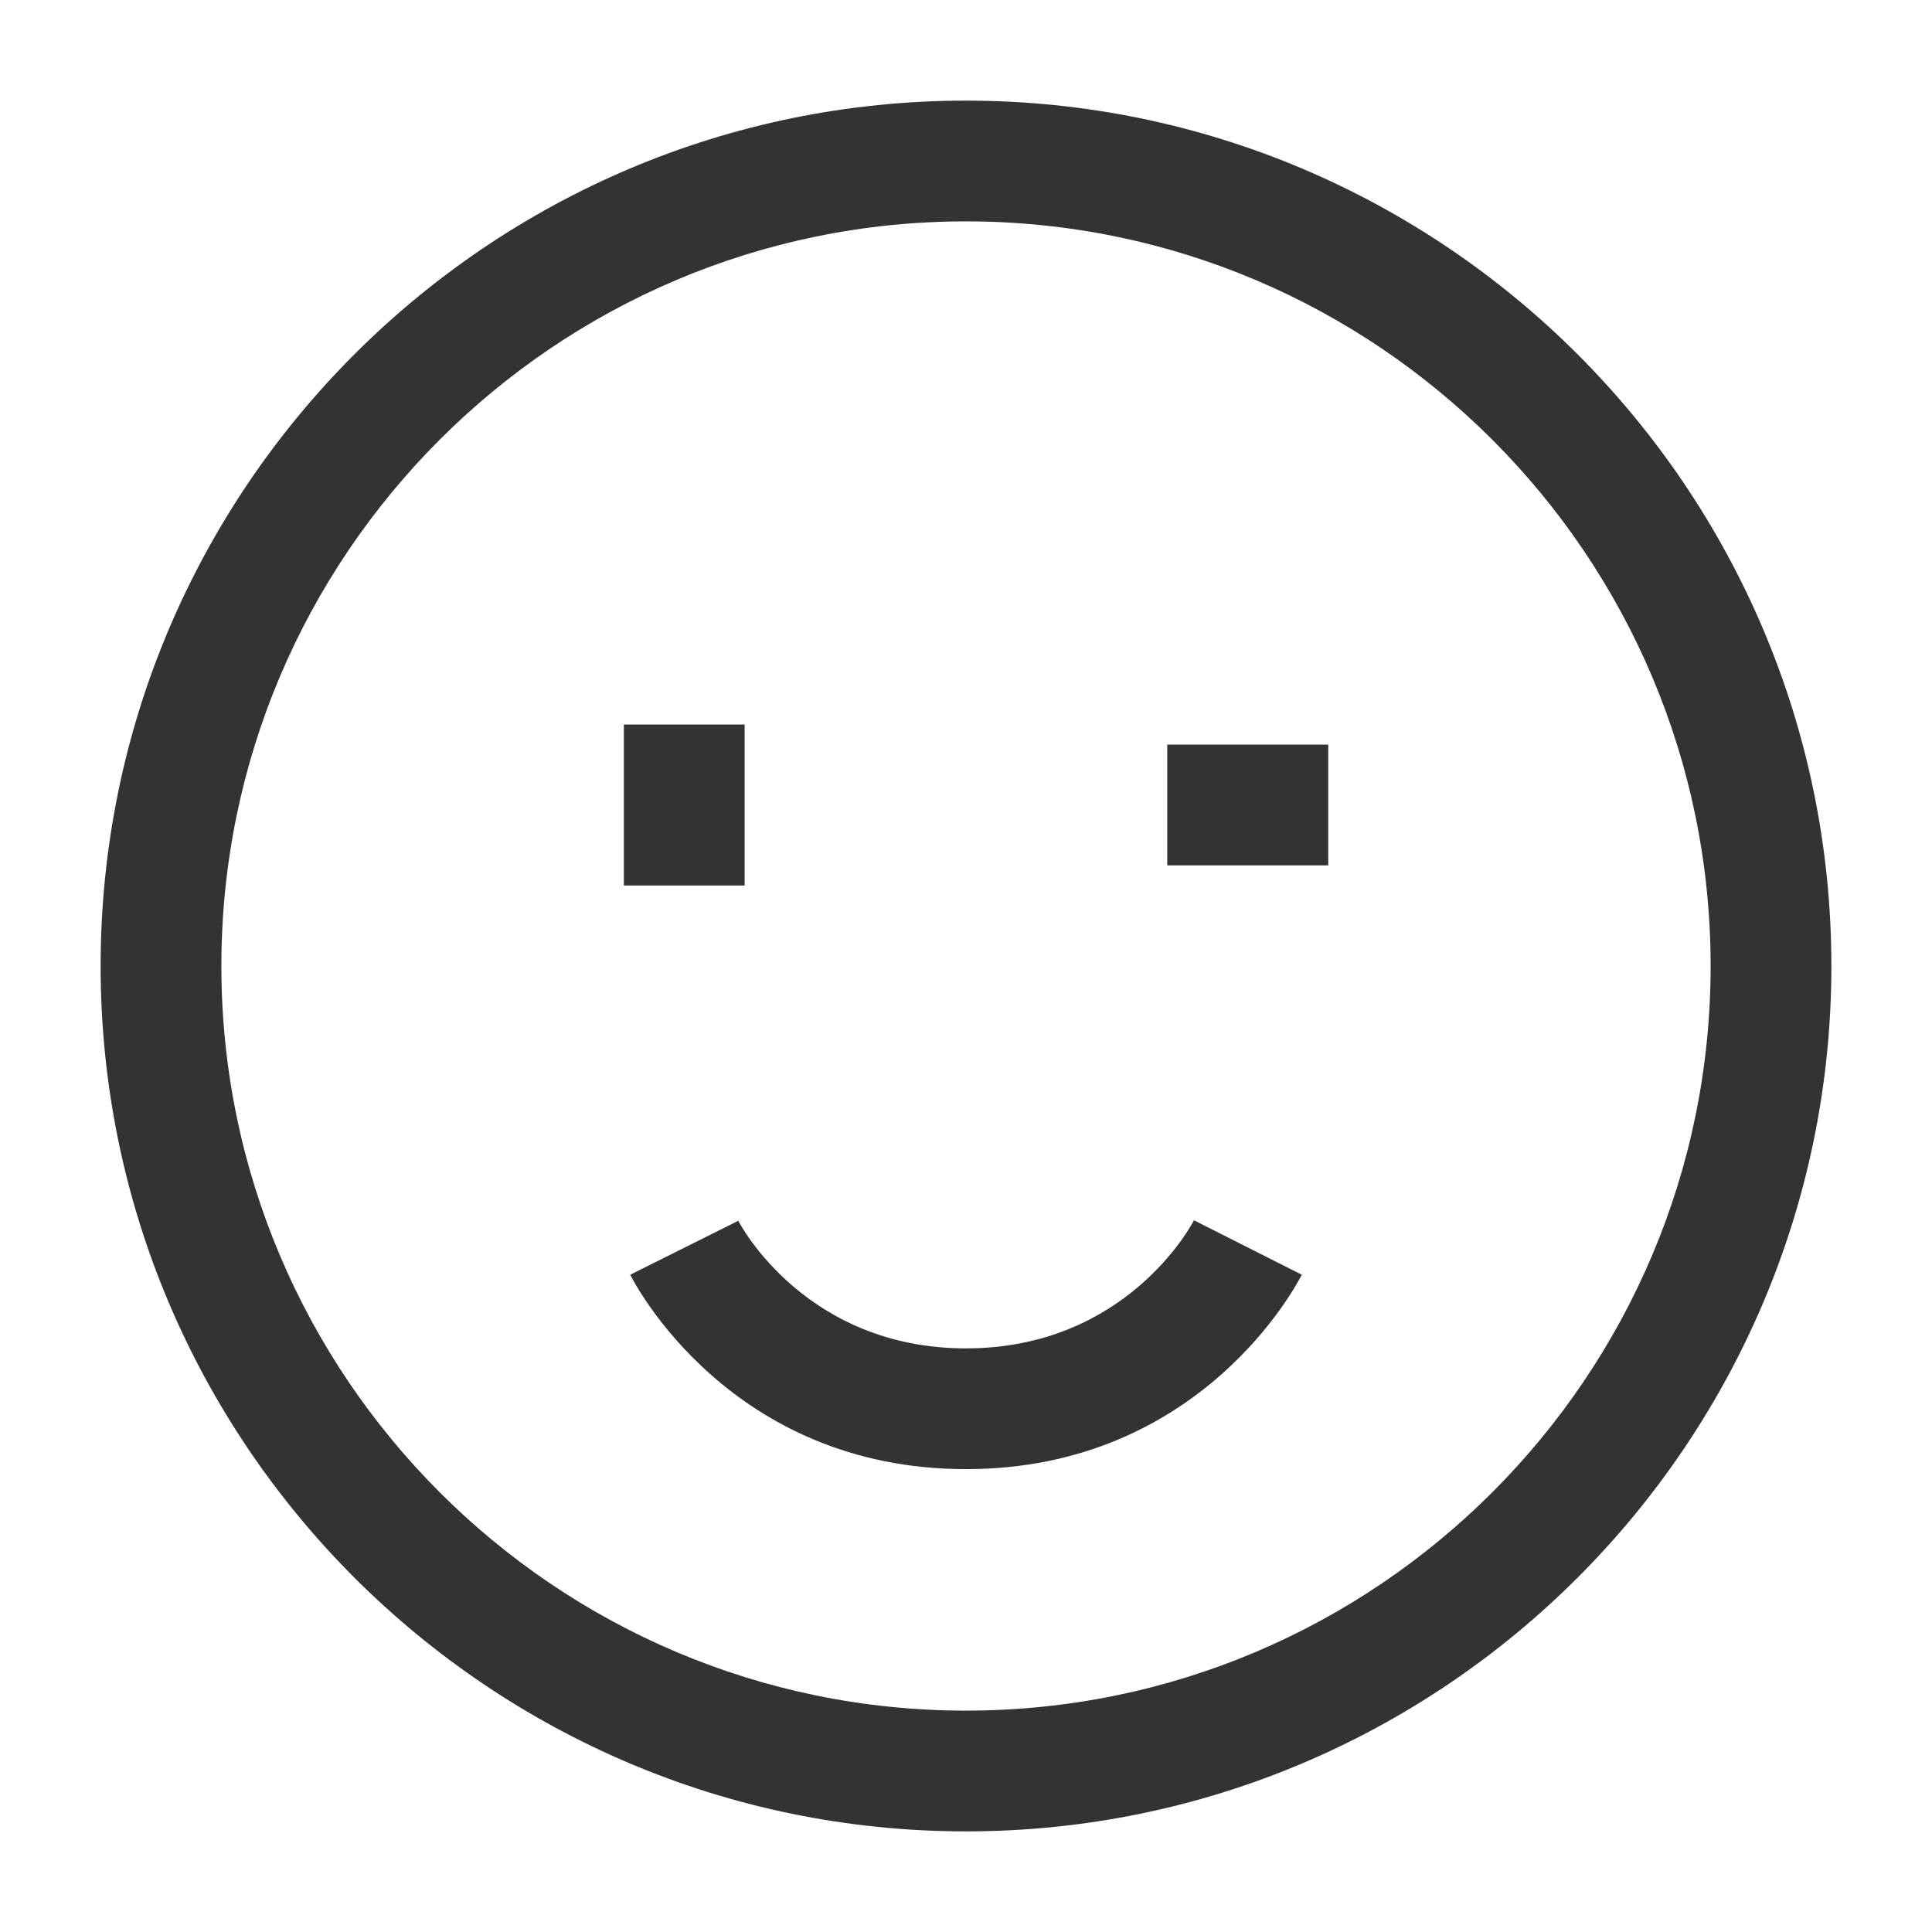 <?xml version="1.0" encoding="iso-8859-1"?>
<svg version="1.1" id="&#x56FE;&#x5C42;_1" xmlns="http://www.w3.org/2000/svg" xmlns:xlink="http://www.w3.org/1999/xlink" x="0px"
	 y="0px" viewBox="0 0 24 24" style="enable-background:new 0 0 24 24;" xml:space="preserve">
<path style="fill:#333333;" d="M12,22.75C6.072,22.75,1.25,17.928,1.25,12S6.072,1.25,12,1.25S22.75,6.072,22.75,12
	S17.928,22.75,12,22.75z M12,2.75c-5.101,0-9.25,4.149-9.25,9.25s4.149,9.25,9.25,9.25s9.25-4.149,9.25-9.25S17.101,2.75,12,2.75z"
	/>
<path style="fill:#333333;" d="M12,18.25c-2.93,0-4.122-2.316-4.171-2.415l1.342-0.67c0.031,0.06,0.846,1.585,2.829,1.585
	c1.983,0,2.798-1.525,2.832-1.591l1.339,0.676C16.121,15.934,14.93,18.25,12,18.25z"/>
<rect x="14.5" y="9.25" style="fill:#333333;" width="2" height="1.5"/>
<rect x="7.75" y="9" style="fill:#333333;" width="1.5" height="2"/>
</svg>






